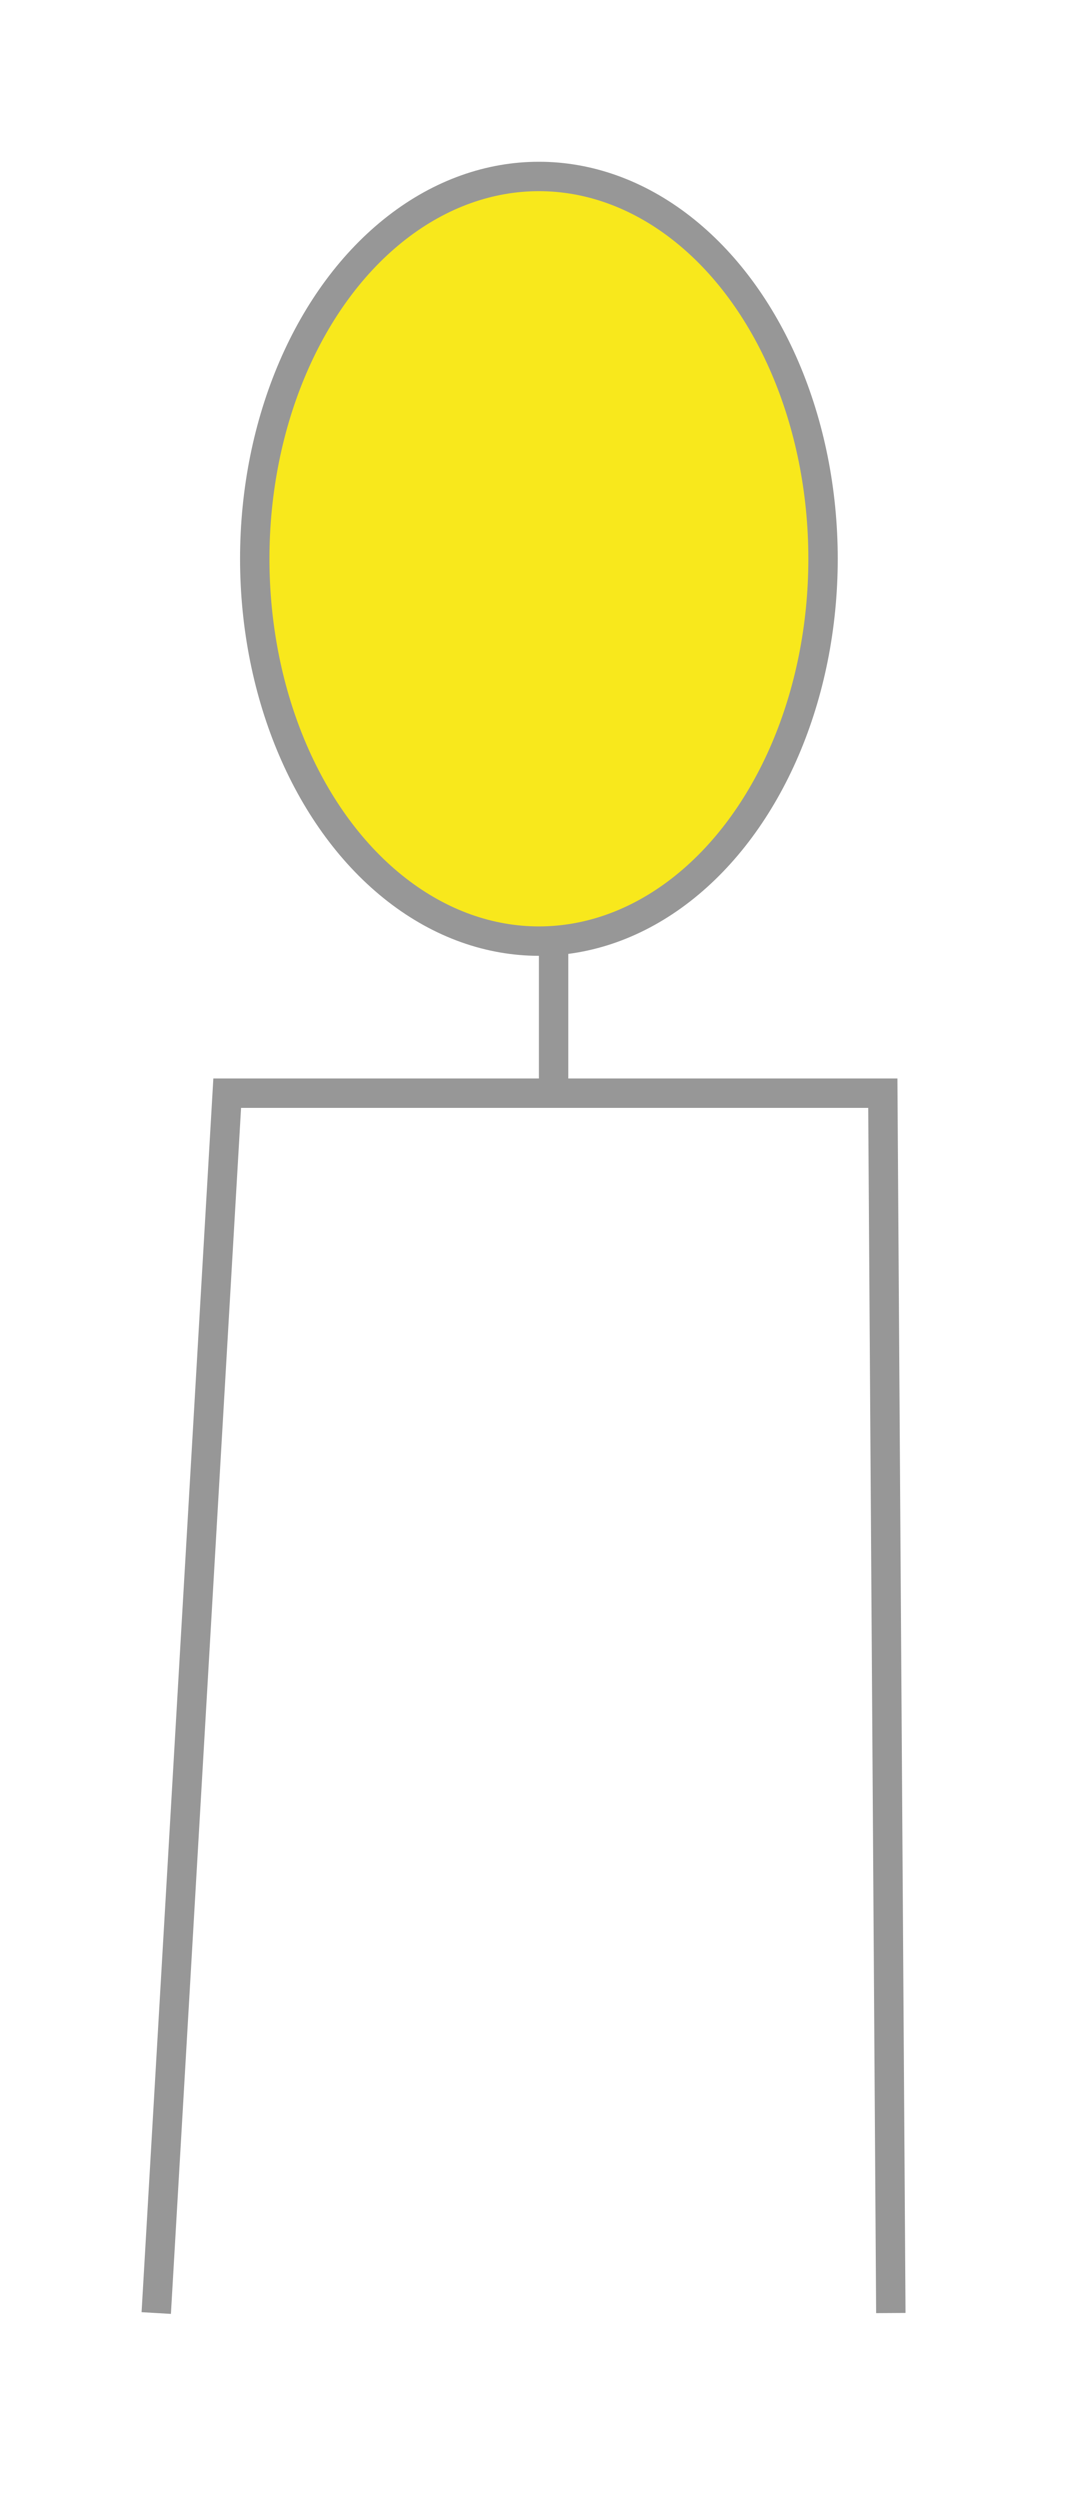 <?xml version="1.0" encoding="UTF-8"?>
<svg width="109px" height="255px" viewBox="0 0 109 255" version="1.1" xmlns="http://www.w3.org/2000/svg" xmlns:xlink="http://www.w3.org/1999/xlink">
    <!-- Generator: Sketch 43.2 (39069) - http://www.bohemiancoding.com/sketch -->
    <title>hopo-popo</title>
    <desc>Created with Sketch.</desc>
    <defs></defs>
    <g id="Welcome" stroke="none" stroke-width="1" fill="none" fill-rule="evenodd">
        <g id="Mobile-Portrait" transform="translate(-106, -120)" stroke="#979797" stroke-width="3">
            <g id="Group-2" transform="translate(121, 138)">
                <ellipse id="Oval-3" fill="#F8E81C" cx="40" cy="39" rx="29" ry="39"></ellipse>
                <path d="M41.5,78.775 L41.5,93.673" id="Path-5"></path>
                <polyline id="Path-6" points="0.946 217.945 8.189 93.51 75.101 93.51 75.918 217.945"></polyline>
            </g>
        </g>
    </g>
</svg>
